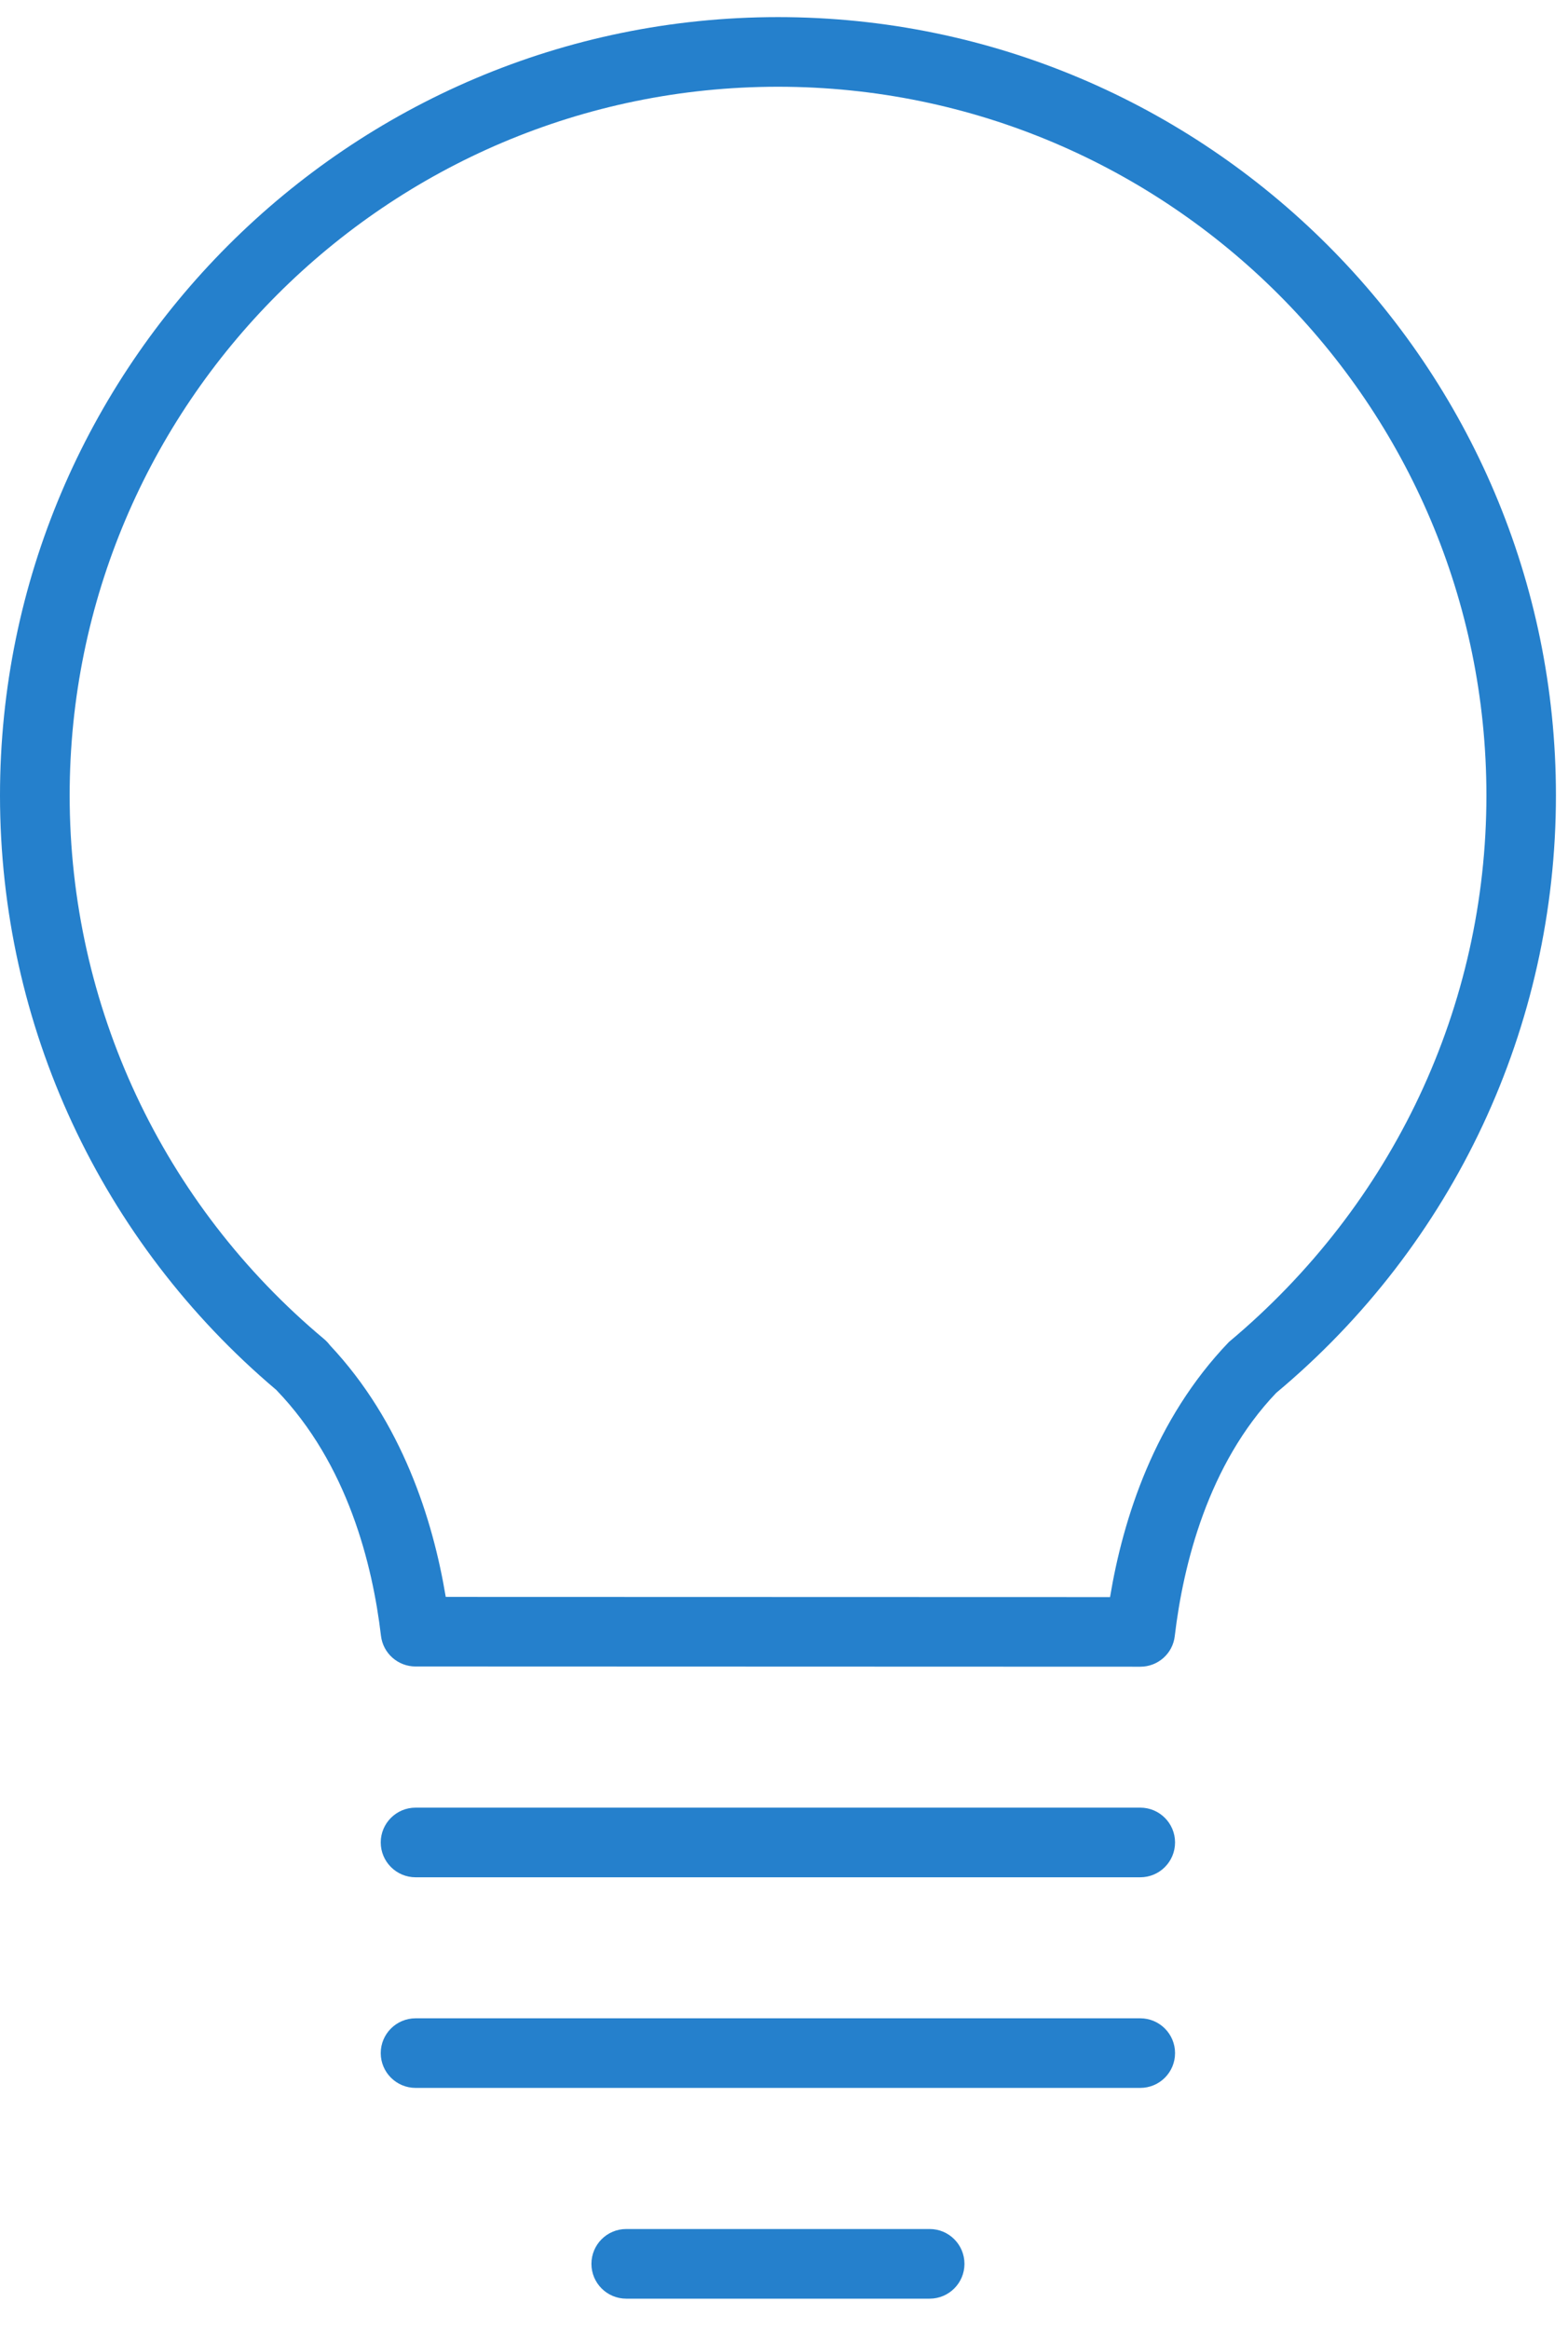 <svg width="33" height="49" viewBox="0 0 33 49" fill="none" xmlns="http://www.w3.org/2000/svg">
<path d="M23.998 35.065L8.746 35.06C8.375 35.06 8.062 34.784 8.018 34.415C7.841 32.918 7.318 30.804 5.822 29.25C5.821 29.247 5.819 29.246 5.816 29.243C2.119 26.12 0 21.566 0 16.734C0.001 7.706 7.347 0.36 16.374 0.36C25.401 0.36 32.746 7.706 32.746 16.734C32.746 21.598 30.601 26.18 26.86 29.303C25.424 30.806 24.901 32.921 24.724 34.419C24.683 34.788 24.37 35.065 23.998 35.065ZM9.381 33.596L23.362 33.6C23.636 31.95 24.299 29.862 25.864 28.233C29.329 25.335 31.283 21.162 31.283 16.733C31.282 8.513 24.595 1.825 16.374 1.825C8.153 1.825 1.466 8.513 1.466 16.734C1.466 21.159 3.419 25.331 6.826 28.176C6.869 28.213 6.909 28.256 6.943 28.301C8.462 29.918 9.11 31.968 9.381 33.596Z" fill="#2580CC"/>
<path d="M23.998 39.495H8.746C8.342 39.495 8.013 39.166 8.013 38.762C8.013 38.358 8.342 38.03 8.746 38.03H23.998C24.402 38.03 24.73 38.358 24.73 38.762C24.73 39.166 24.404 39.495 23.998 39.495Z" fill="#2580CC"/>
<path d="M23.998 43.926H8.746C8.342 43.926 8.013 43.598 8.013 43.194C8.013 42.79 8.342 42.462 8.746 42.462H23.998C24.402 42.462 24.73 42.79 24.73 43.194C24.73 43.598 24.404 43.926 23.998 43.926Z" fill="#2580CC"/>
<path d="M19.566 48.36H13.179C12.775 48.36 12.447 48.032 12.447 47.628C12.447 47.223 12.775 46.895 13.179 46.895H19.566C19.97 46.895 20.298 47.223 20.298 47.628C20.298 48.032 19.97 48.36 19.566 48.36Z" fill="#2580CC"/>
</svg>
